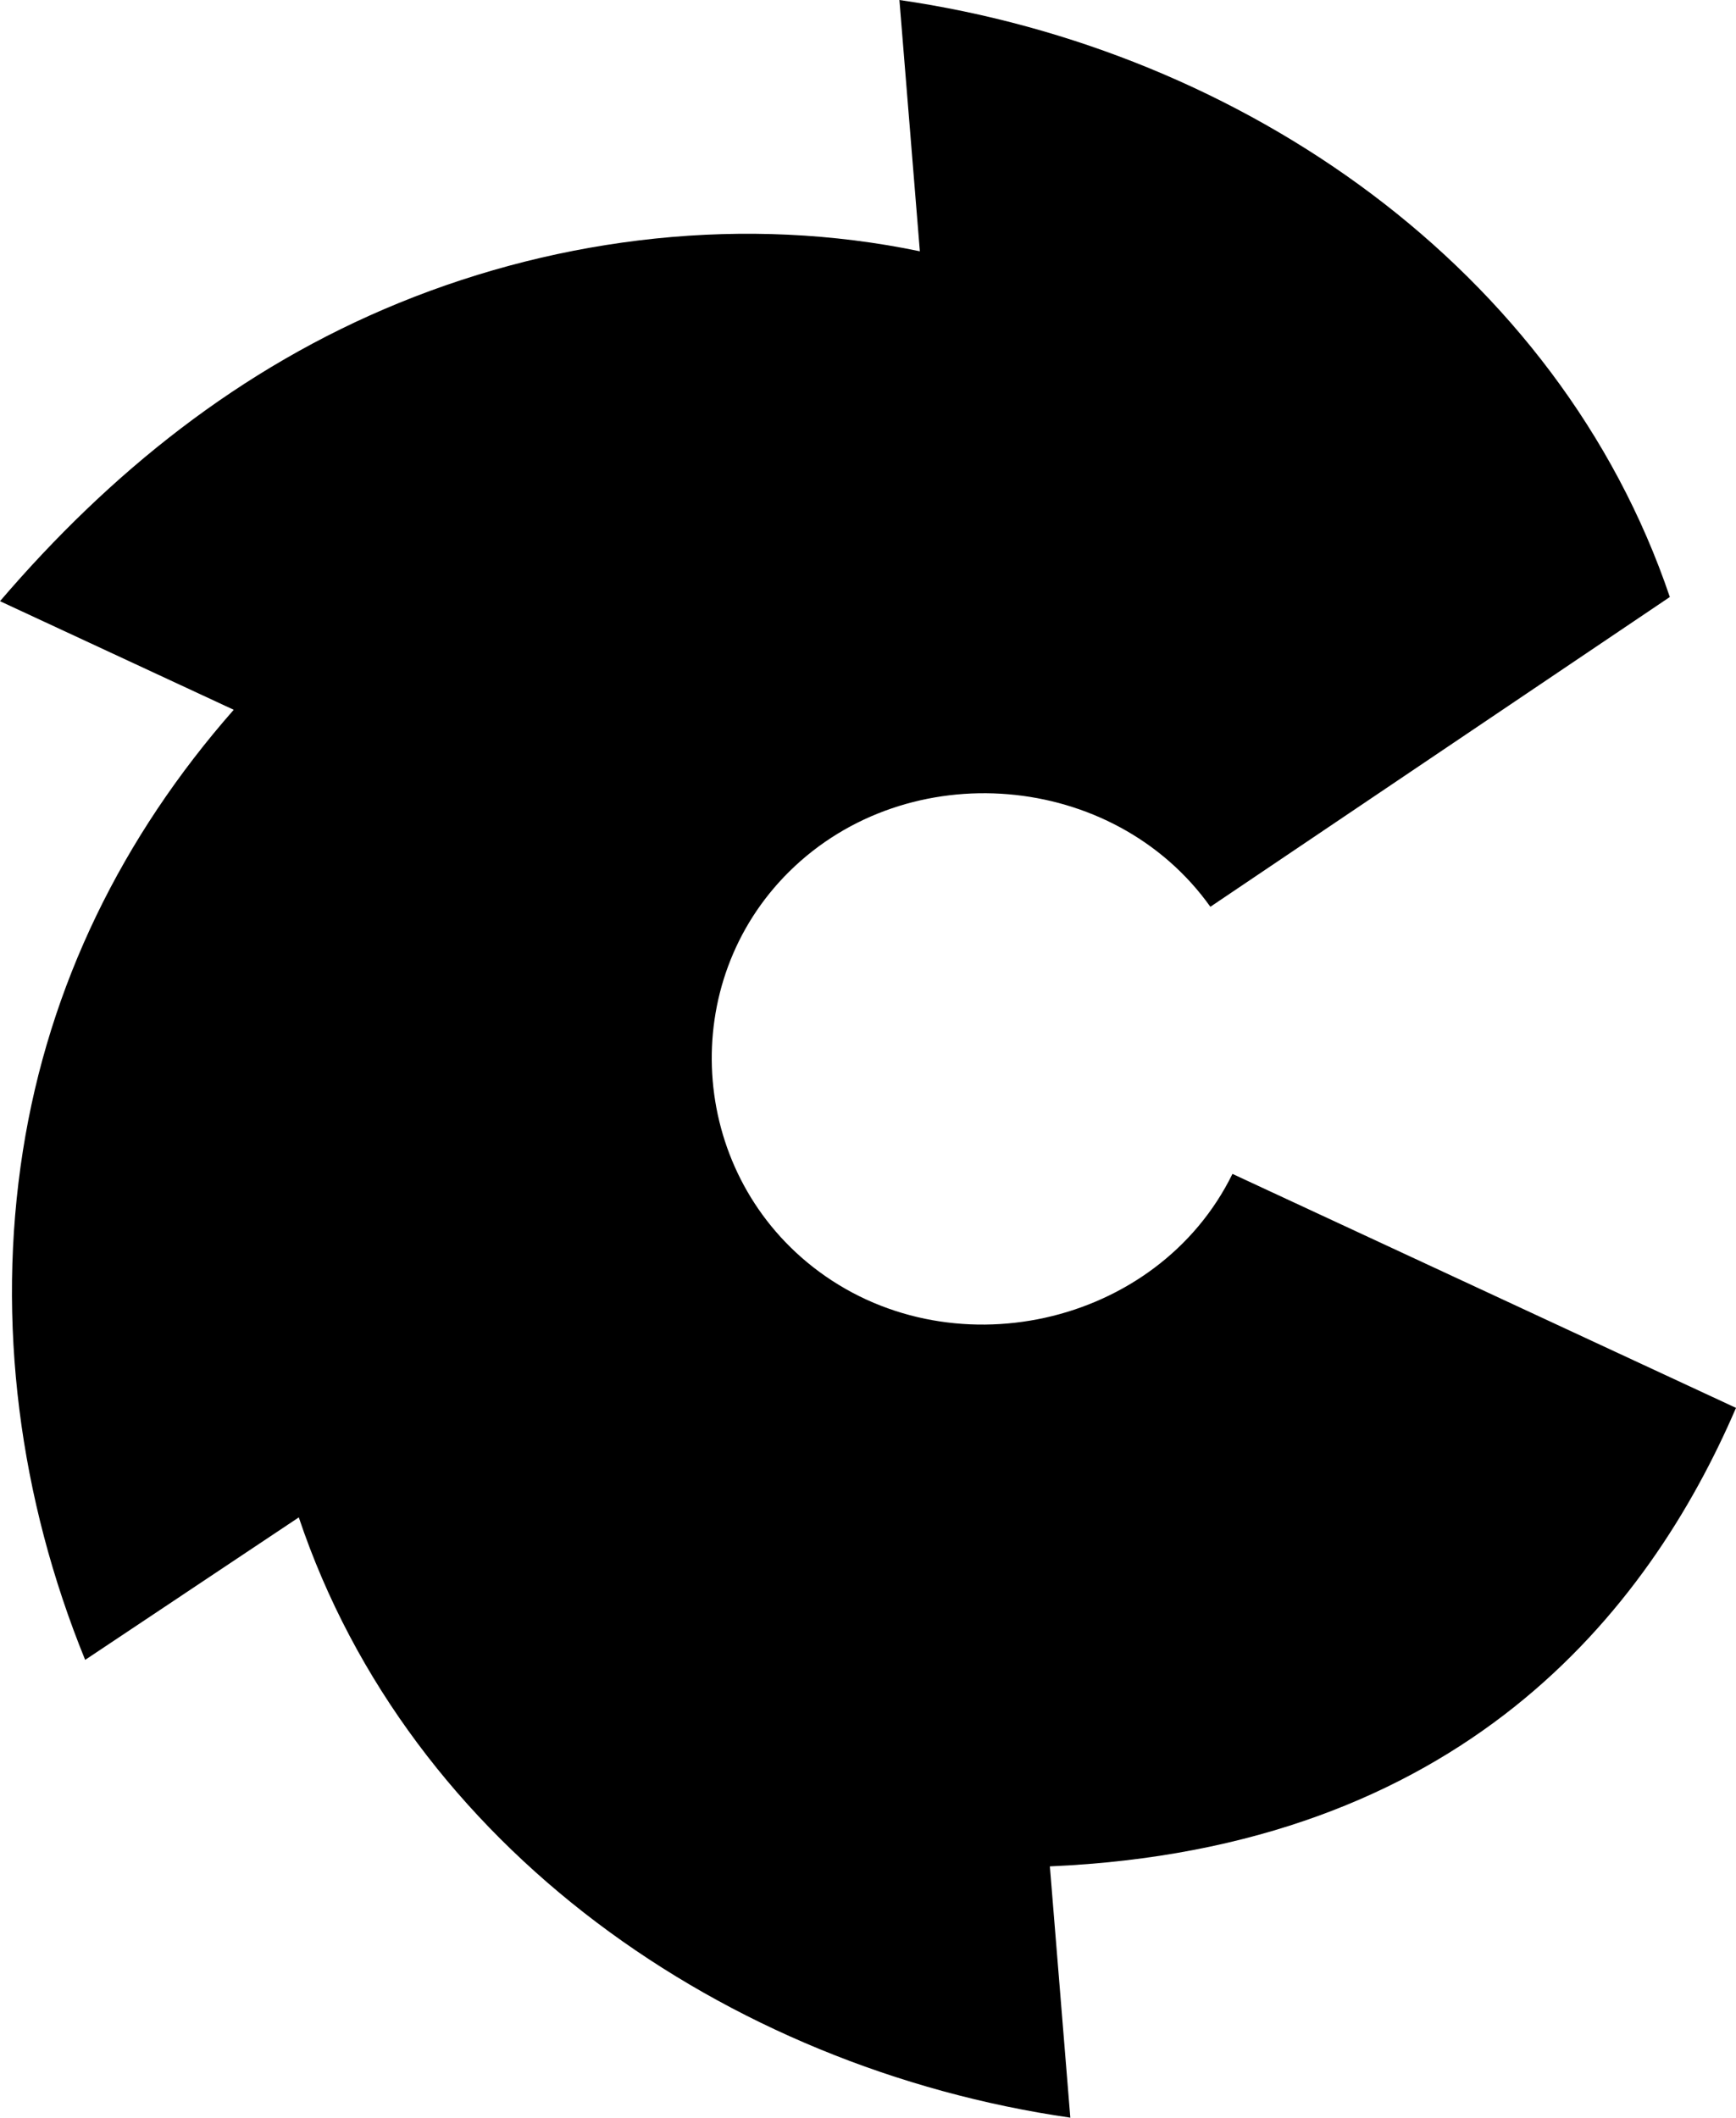 <svg xmlns="http://www.w3.org/2000/svg" viewBox="0 0 256 312.272">
  <path d="m246.242 88.034-67.755 45.68c-14.259-20.006-44.57-22.517-62.096-5.196-16.55 16.354-14.891 43.847 3.427 58.263 20 15.739 50.843 8.898 61.927-13.679L256 207.606c-12.952 30.076-40.486 64.97-101.181 67.61l3.017 37.056c-50.904-7.363-97.472-39.922-113.774-88.52l-31.504 21.014C2.89 221.06-.6 194.965 3.376 169.7c3.844-24.43 14.655-46.338 31.09-65.035L0 88.651c16.182-18.902 35.398-34.42 58.888-43.999 24.073-9.818 51.158-12.933 76.76-7.597L132.632 0c50.66 7.33 97.24 39.675 113.61 88.034"/>
</svg>

